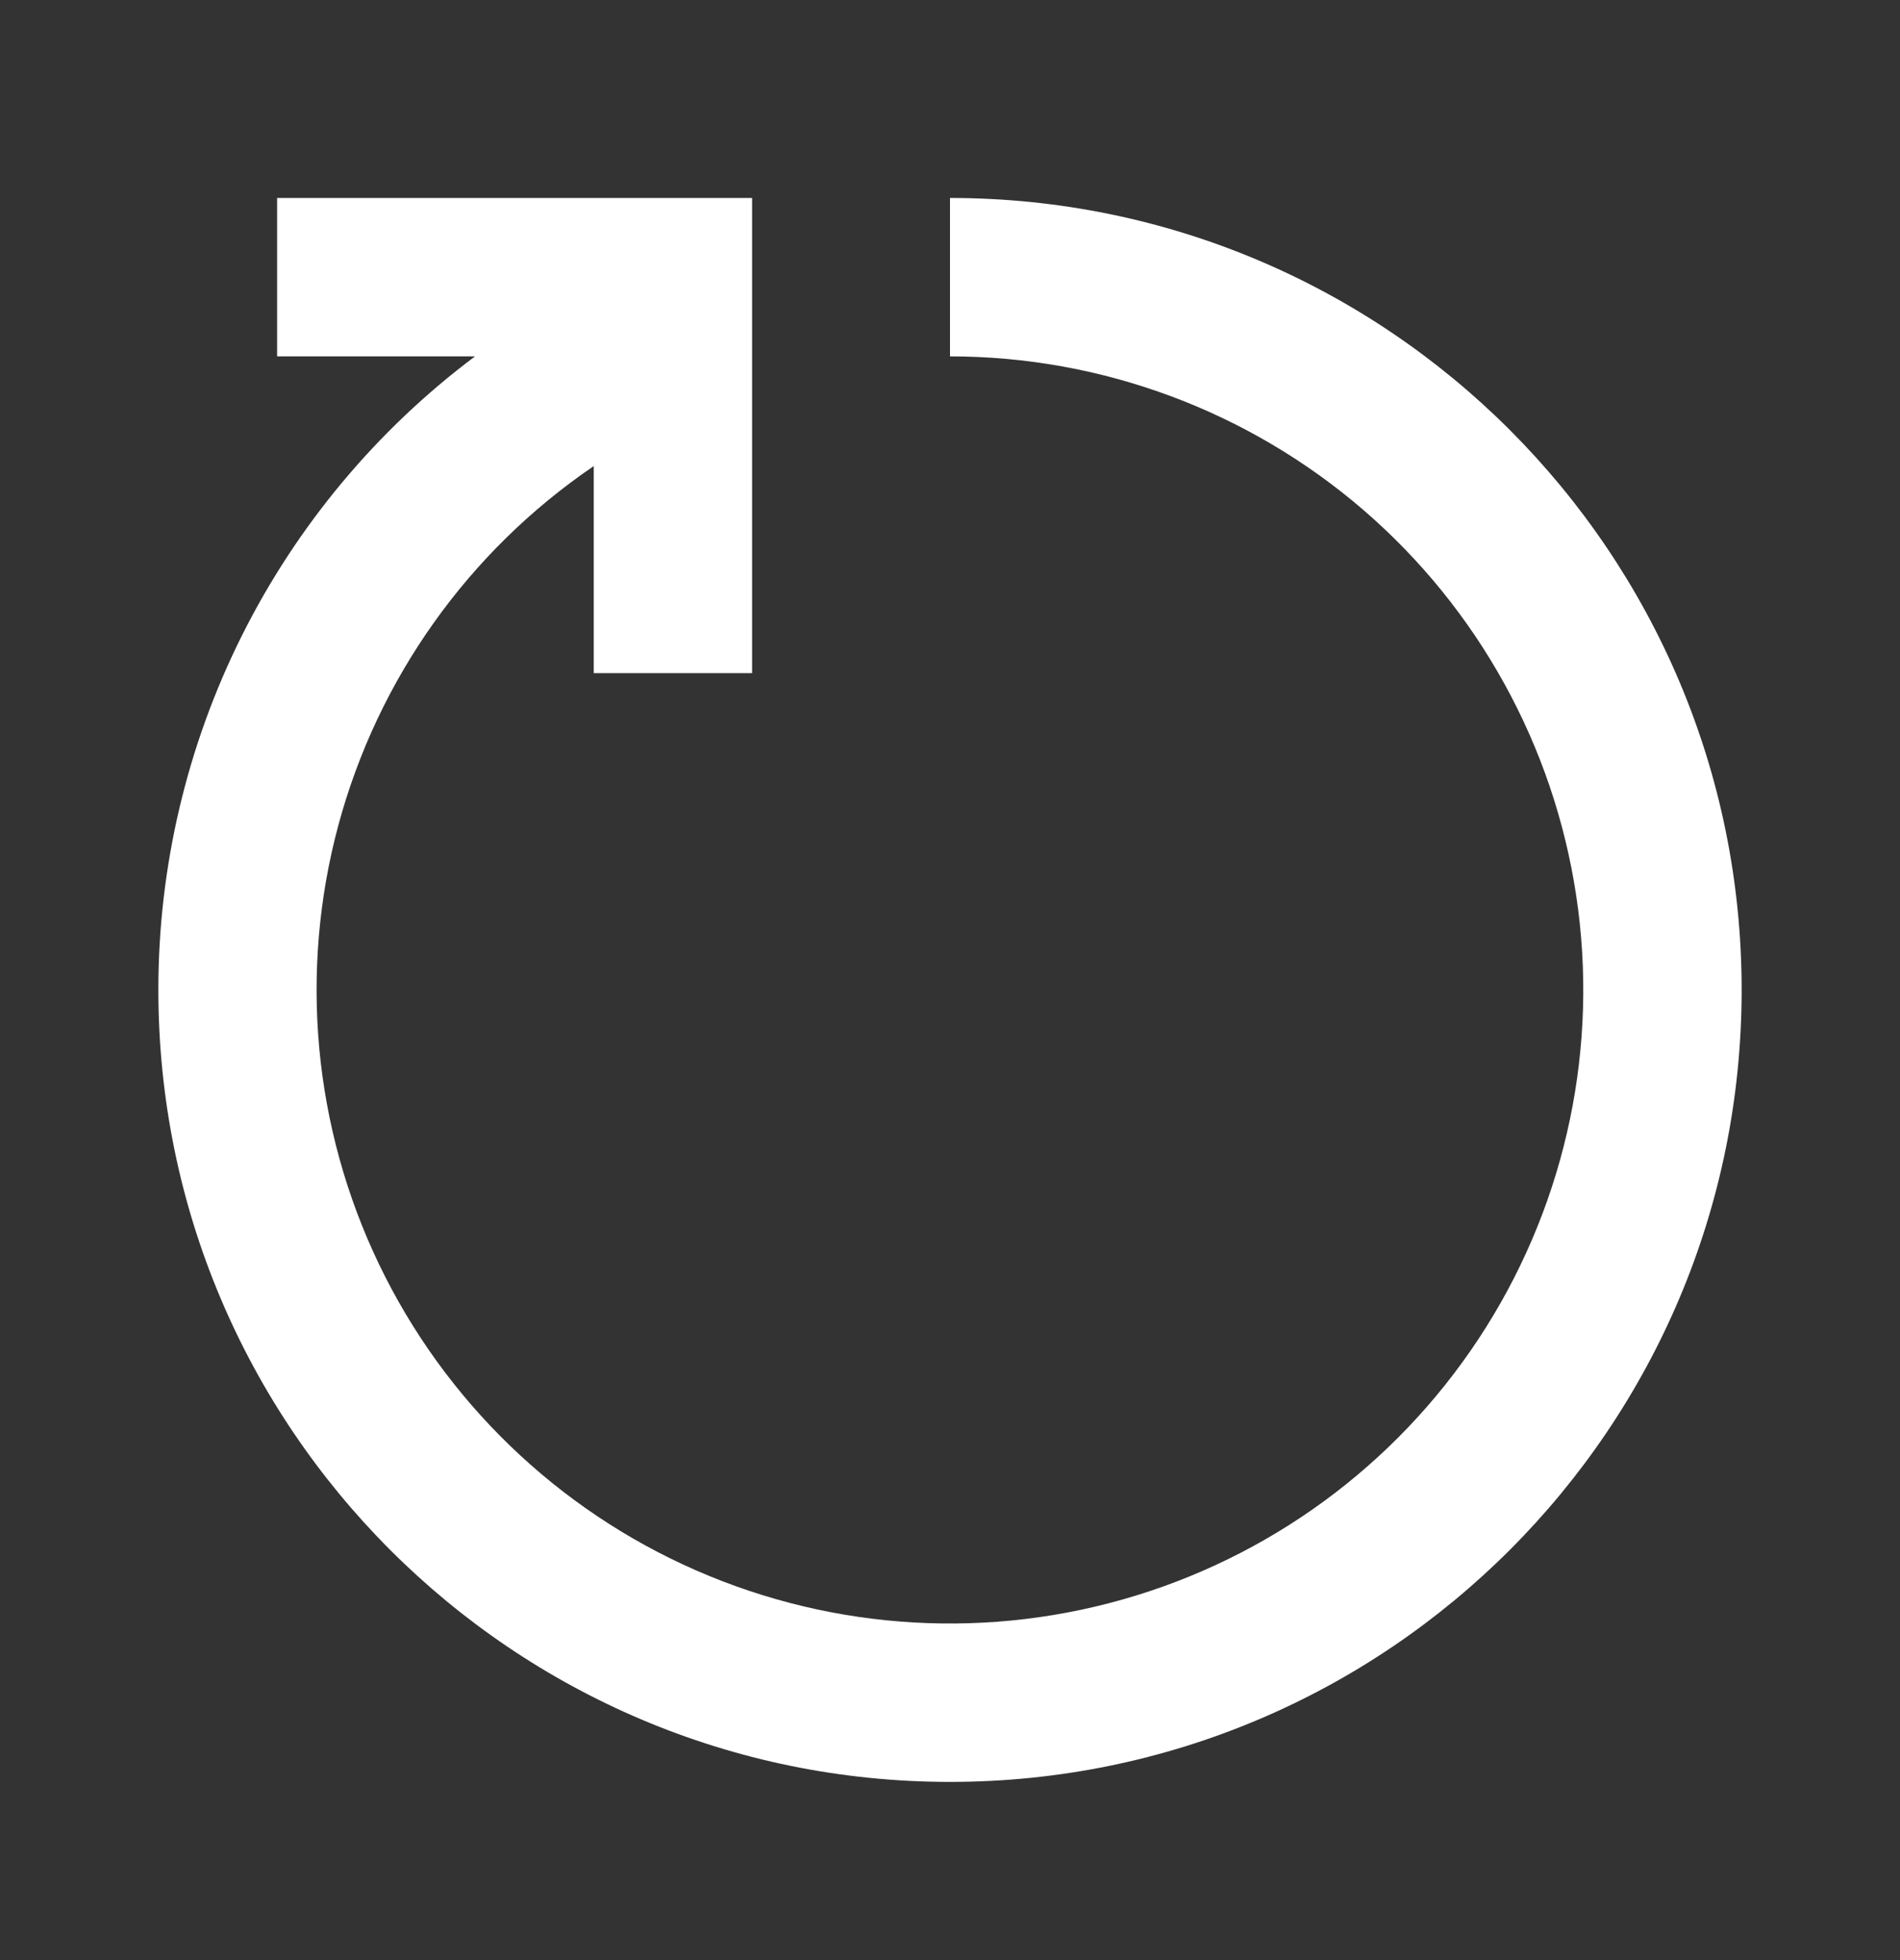 <svg width="32" height="33" viewBox="0 0 32 33" fill="none" xmlns="http://www.w3.org/2000/svg">
<rect x="0" y="0" width="32" height="33" fill="#333333" stroke="none"/>
<path d="M2.667 16.667C2.667 24.031 8.636 30 16 30C23.364 30 29.333 24.031 29.333 16.667C29.333 9.303 23.364 3.333 16 3.333V6C18.554 6 21.023 6.917 22.959 8.583C24.894 10.25 26.167 12.555 26.547 15.081C26.927 17.606 26.388 20.184 25.028 22.346C23.668 24.508 21.578 26.11 19.137 26.861C16.695 27.613 14.066 27.463 11.726 26.44C9.386 25.417 7.491 23.588 6.384 21.286C5.278 18.984 5.035 16.362 5.698 13.896C6.362 11.429 7.888 9.283 10 7.847V11.333H12.667V3.333H4.667V6H8C6.343 7.241 4.999 8.852 4.073 10.703C3.147 12.555 2.666 14.597 2.667 16.667Z" fill="white"/>
</svg>

